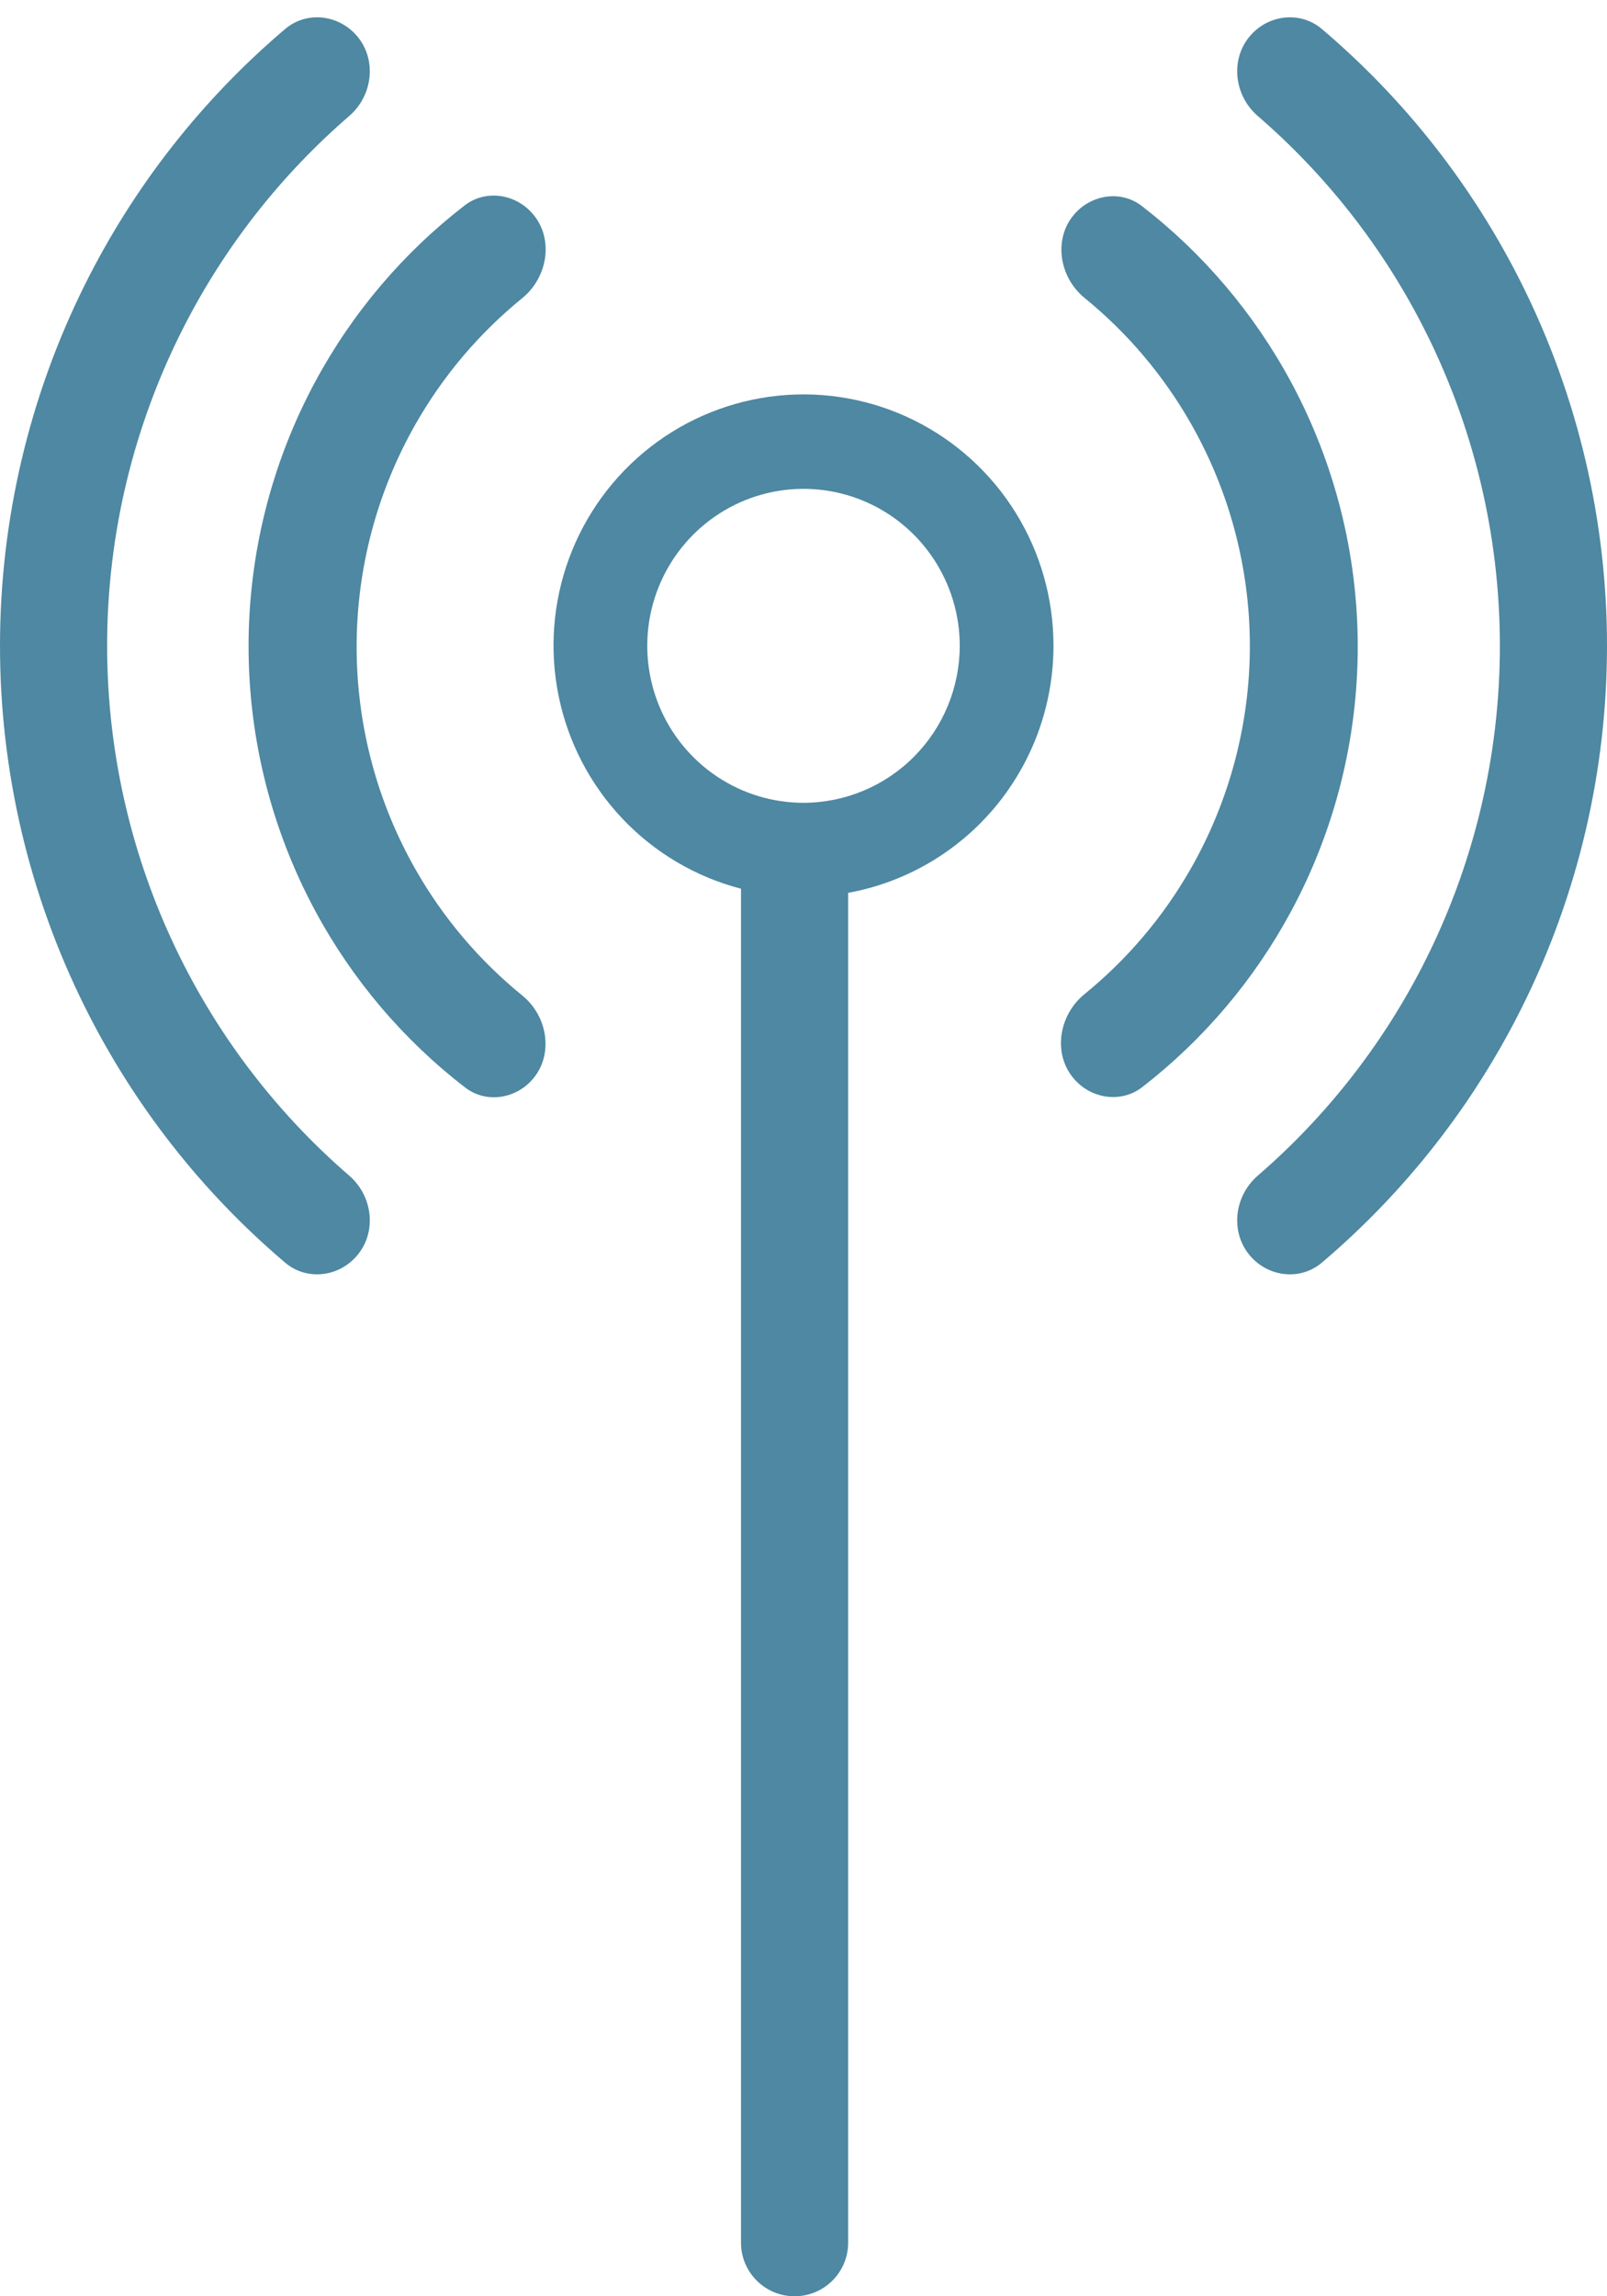 <svg width="56" height="80" viewBox="0 0 56 80" fill="none" xmlns="http://www.w3.org/2000/svg">
<rect width="56" height="80" fill="black" fill-opacity="0"/>
<path d="M16.21 37.888C16.896 38.417 17.861 38.31 18.472 37.696V37.696C19.314 36.849 19.127 35.435 18.2 34.682C16.711 33.472 15.452 31.992 14.492 30.311C13.139 27.945 12.428 25.263 12.428 22.534C12.428 19.805 13.139 17.124 14.492 14.757C15.451 13.078 16.709 11.598 18.197 10.389C19.128 9.632 19.321 8.215 18.481 7.359V7.359C17.865 6.733 16.887 6.62 16.192 7.157C14.055 8.807 12.282 10.893 10.993 13.283C9.463 16.117 8.662 19.291 8.662 22.516C8.662 25.74 9.463 28.914 10.993 31.749C12.286 34.145 14.065 36.236 16.21 37.888Z" fill="#4E88A2"/>
<path d="M43.555 22.5C43.554 25.231 42.841 27.914 41.486 30.281C40.528 31.955 39.274 33.43 37.791 34.636C36.855 35.398 36.664 36.828 37.516 37.683V37.683C38.134 38.304 39.11 38.412 39.802 37.876C41.934 36.225 43.704 34.14 44.99 31.752C46.516 28.92 47.314 25.751 47.314 22.531C47.314 19.311 46.516 16.143 44.99 13.311C43.701 10.918 41.928 8.83 39.791 7.178C39.104 6.647 38.138 6.754 37.526 7.369V7.369C36.684 8.214 36.871 9.627 37.796 10.381C39.28 11.589 40.535 13.066 41.492 14.742C42.841 17.103 43.552 19.777 43.555 22.5Z" fill="#4E88A2"/>
<path d="M9.937 43.99C10.644 44.59 11.687 44.511 12.341 43.853V43.853C13.149 43.042 13.034 41.704 12.167 40.956C9.805 38.916 7.851 36.432 6.419 33.638C4.654 30.193 3.733 26.375 3.733 22.5C3.733 18.625 4.654 14.807 6.419 11.362C7.851 8.567 9.805 6.084 12.167 4.044C13.034 3.296 13.149 1.958 12.341 1.147V1.147C11.687 0.489 10.644 0.41 9.937 1.01C7.036 3.47 4.659 6.501 2.956 9.922C1.012 13.827 0 18.134 0 22.5C0 26.866 1.012 31.172 2.956 35.078C4.659 38.499 7.036 41.53 9.937 43.99Z" fill="#4E88A2"/>
<path d="M46.063 1.01C45.356 0.41 44.313 0.489 43.658 1.147V1.147C42.851 1.958 42.966 3.296 43.833 4.044C46.195 6.084 48.149 8.567 49.581 11.362C51.346 14.807 52.267 18.625 52.267 22.5C52.267 26.375 51.346 30.193 49.581 33.638C48.149 36.432 46.195 38.916 43.833 40.956C42.966 41.704 42.851 43.042 43.658 43.853V43.853C44.313 44.511 45.356 44.59 46.063 43.99C48.964 41.53 51.341 38.499 53.044 35.078C54.988 31.172 56 26.866 56 22.5C56 18.134 54.988 13.827 53.044 9.922C51.341 6.501 48.964 3.47 46.063 1.01Z" fill="#4E88A2"/>
<path d="M36.711 22.5C36.713 20.863 36.258 19.258 35.397 17.868C34.536 16.478 33.304 15.359 31.842 14.637C30.379 13.915 28.744 13.62 27.123 13.785C25.501 13.95 23.959 14.568 22.669 15.57C21.381 16.572 20.397 17.916 19.831 19.451C19.265 20.986 19.139 22.65 19.468 24.254C19.796 25.857 20.566 27.336 21.689 28.521C22.812 29.707 24.244 30.553 25.822 30.962V78.133C25.822 79.164 26.658 80 27.689 80V80C28.72 80 29.556 79.164 29.556 78.133V31.106C31.563 30.74 33.379 29.678 34.686 28.106C35.994 26.533 36.711 24.549 36.711 22.5ZM28 27.969C26.923 27.969 25.871 27.648 24.975 27.047C24.08 26.446 23.382 25.592 22.97 24.593C22.558 23.593 22.45 22.494 22.66 21.433C22.87 20.372 23.389 19.398 24.15 18.633C24.912 17.868 25.882 17.347 26.938 17.136C27.994 16.925 29.089 17.034 30.084 17.447C31.078 17.861 31.929 18.562 32.527 19.462C33.125 20.361 33.445 21.418 33.445 22.5C33.443 23.95 32.869 25.34 31.848 26.365C30.828 27.39 29.444 27.967 28 27.969Z" fill="#4E88A2"/>
</svg>
